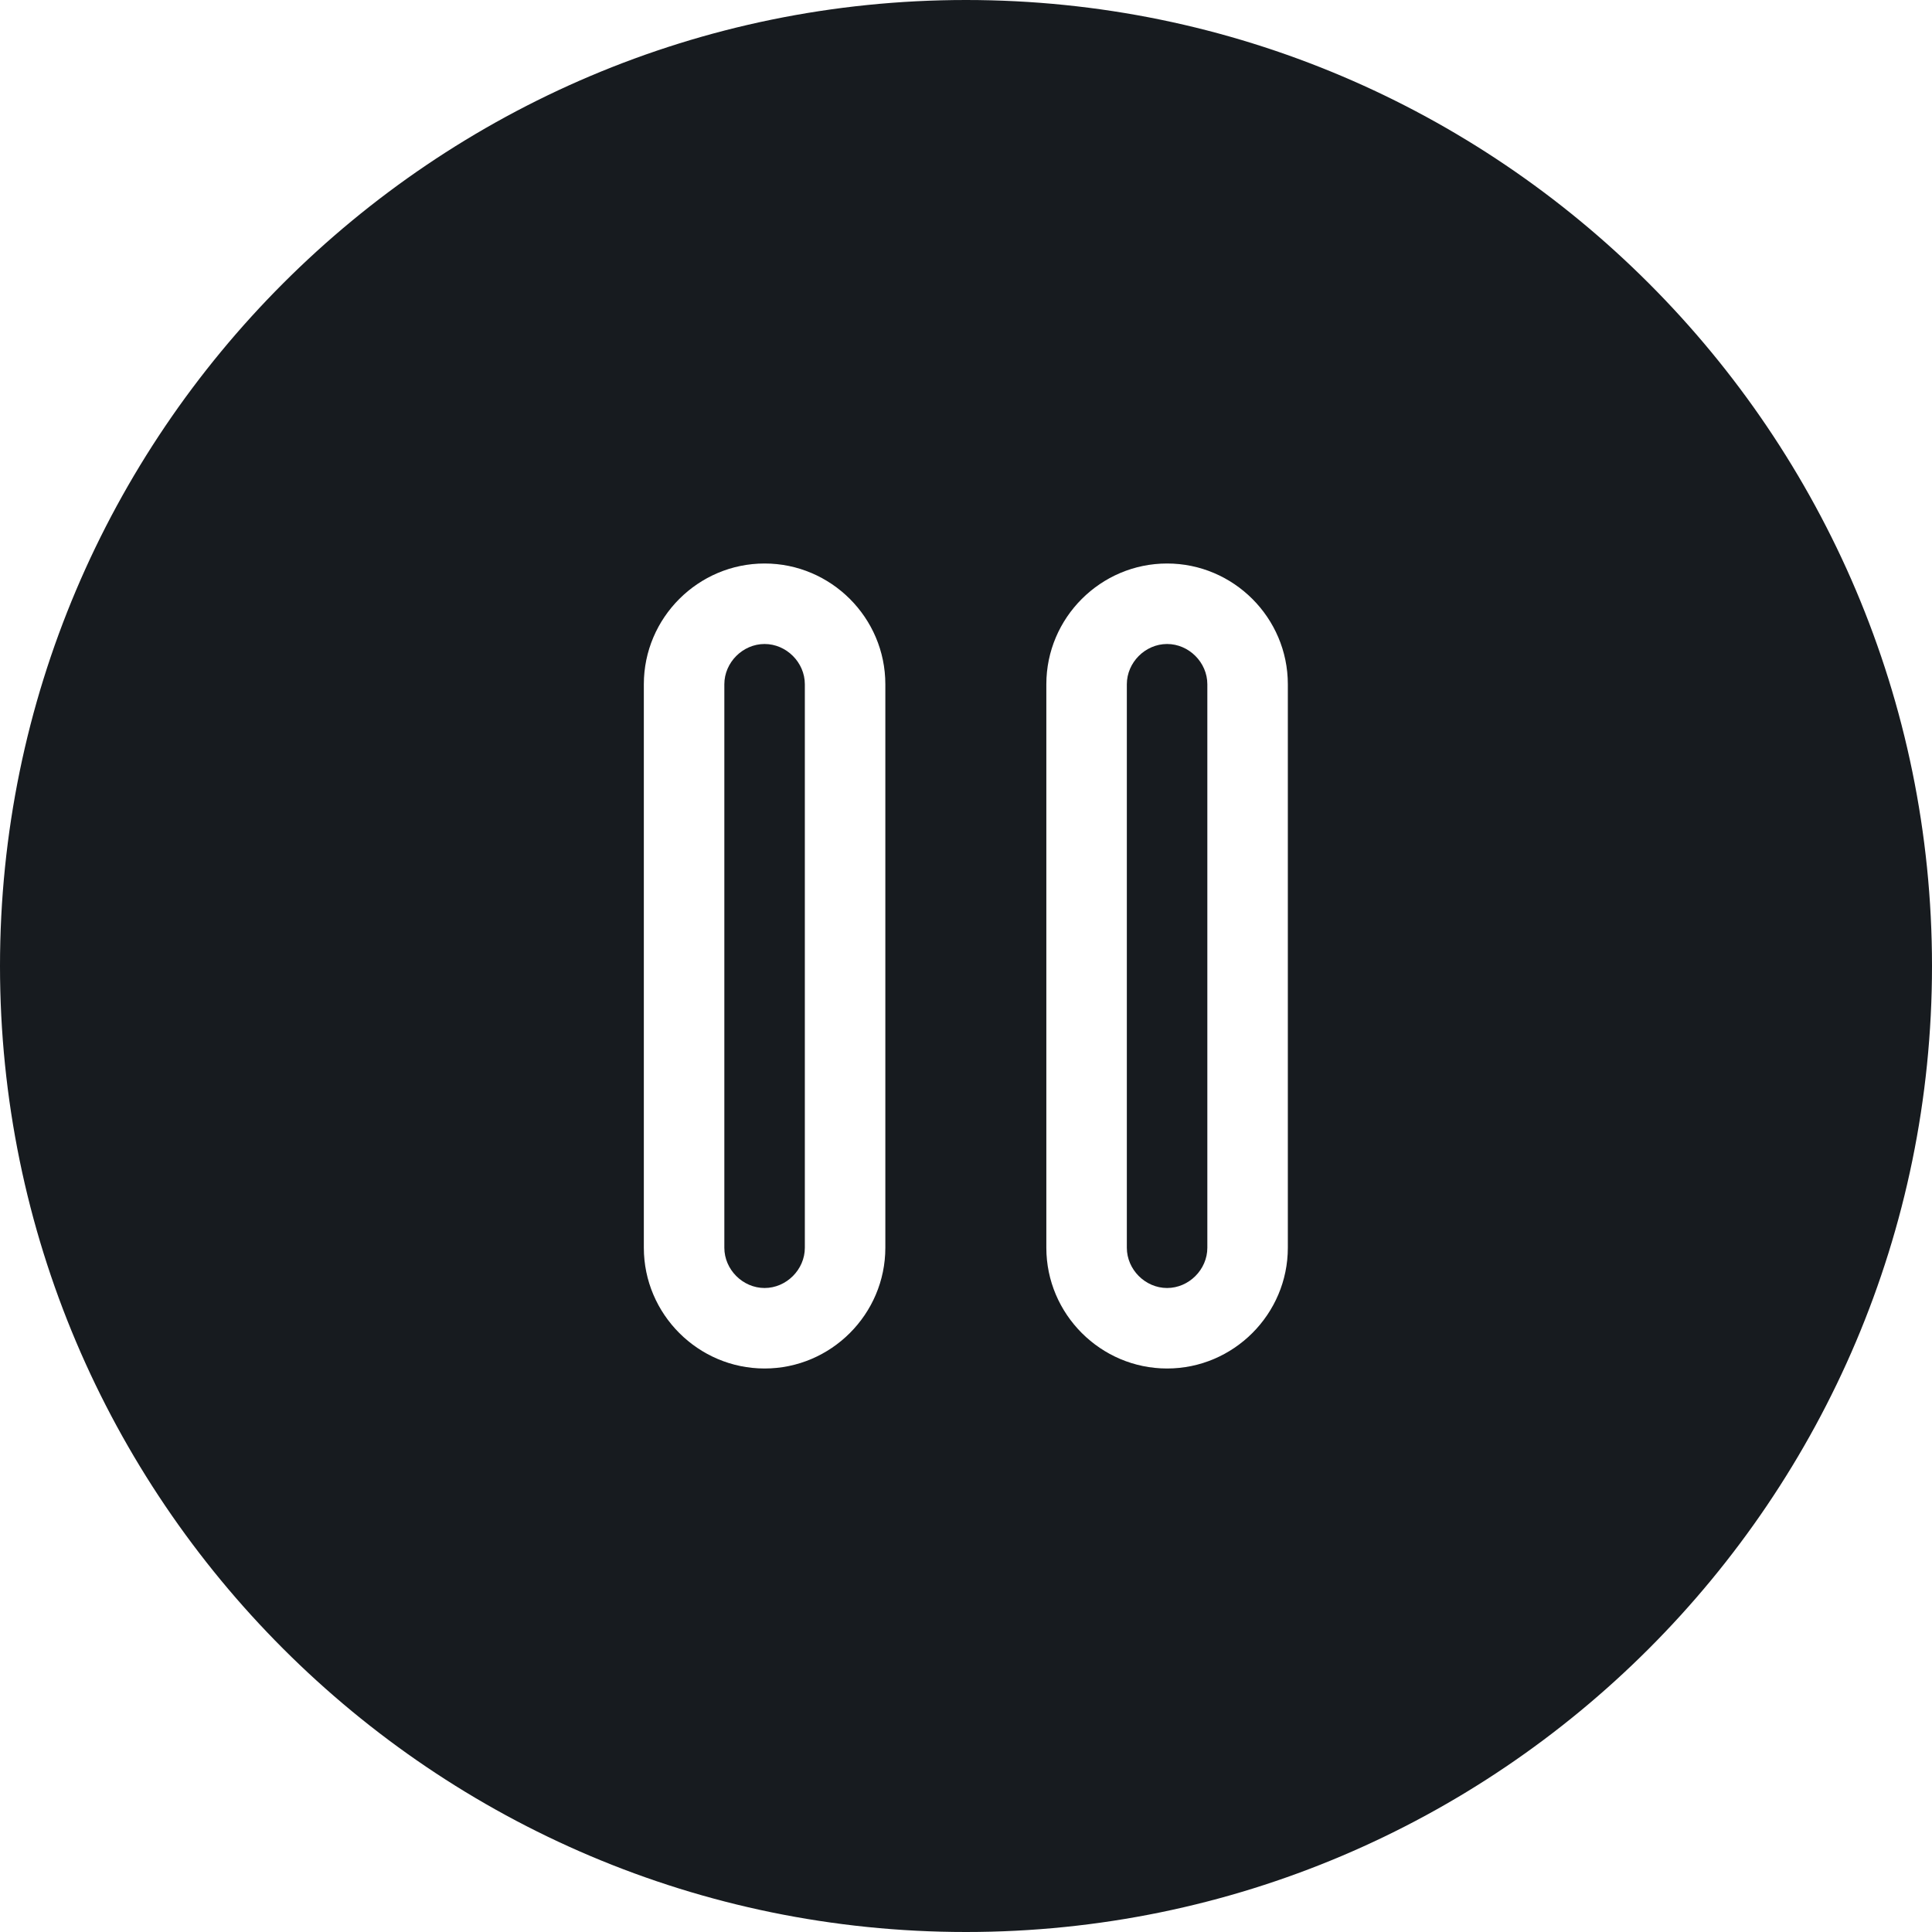 <?xml version="1.0" encoding="UTF-8"?>
<svg width="24px" height="24px" viewBox="0 0 24 24" version="1.1" xmlns="http://www.w3.org/2000/svg" xmlns:xlink="http://www.w3.org/1999/xlink">
    <!-- Generator: Sketch 59.1 (86144) - https://sketch.com -->
    <title>pause-circle-active_24</title>
    <desc>Created with Sketch.</desc>
    <defs>
        <path d="M0,12 C0,18.618 5.382,24 12,24 L12,24 C18.617,24 24,18.618 24,12 L24,12 C24,5.383 18.617,0 12,0 L12,0 C5.382,0 0,5.383 0,12 L0,12 Z M12.998,15.5 L12.998,8.5 C12.998,7.674 13.673,7 14.498,7 L14.498,7 C15.323,7 15.998,7.674 15.998,8.5 L15.998,8.5 L15.998,15.5 C15.998,16.325 15.323,17 14.498,17 L14.498,17 C13.673,17 12.998,16.325 12.998,15.5 L12.998,15.5 Z M7.998,15.5 L7.998,8.5 C7.998,7.674 8.673,7 9.498,7 L9.498,7 C10.323,7 10.998,7.674 10.998,8.5 L10.998,8.5 L10.998,15.5 C10.998,16.325 10.323,17 9.498,17 L9.498,17 C8.673,17 7.998,16.325 7.998,15.5 L7.998,15.5 Z M13.998,8.5 L13.998,15.5 C13.998,15.771 14.227,16 14.498,16 L14.498,16 C14.769,16 14.998,15.771 14.998,15.5 L14.998,15.5 L14.998,8.5 C14.998,8.229 14.769,8 14.498,8 L14.498,8 C14.227,8 13.998,8.229 13.998,8.5 L13.998,8.5 Z M8.998,8.5 L8.998,15.5 C8.998,15.771 9.227,16 9.498,16 L9.498,16 C9.769,16 9.998,15.771 9.998,15.5 L9.998,15.5 L9.998,8.5 C9.998,8.229 9.769,8 9.498,8 L9.498,8 C9.227,8 8.998,8.229 8.998,8.5 L8.998,8.5 Z" id="path-1"></path>
    </defs>
    <g id="Icons-Webex" stroke="none" stroke-width="1" fill="none" fill-rule="evenodd">
        <g id="video-controls/pause-circle-active_24">
            <mask id="mask-2" fill="white">
                <use xlink:href="#path-1"></use>
            </mask>
            <use id="fill" fill="#171B1F" fill-rule="evenodd" xlink:href="#path-1"></use>
        </g>
    </g>
</svg>